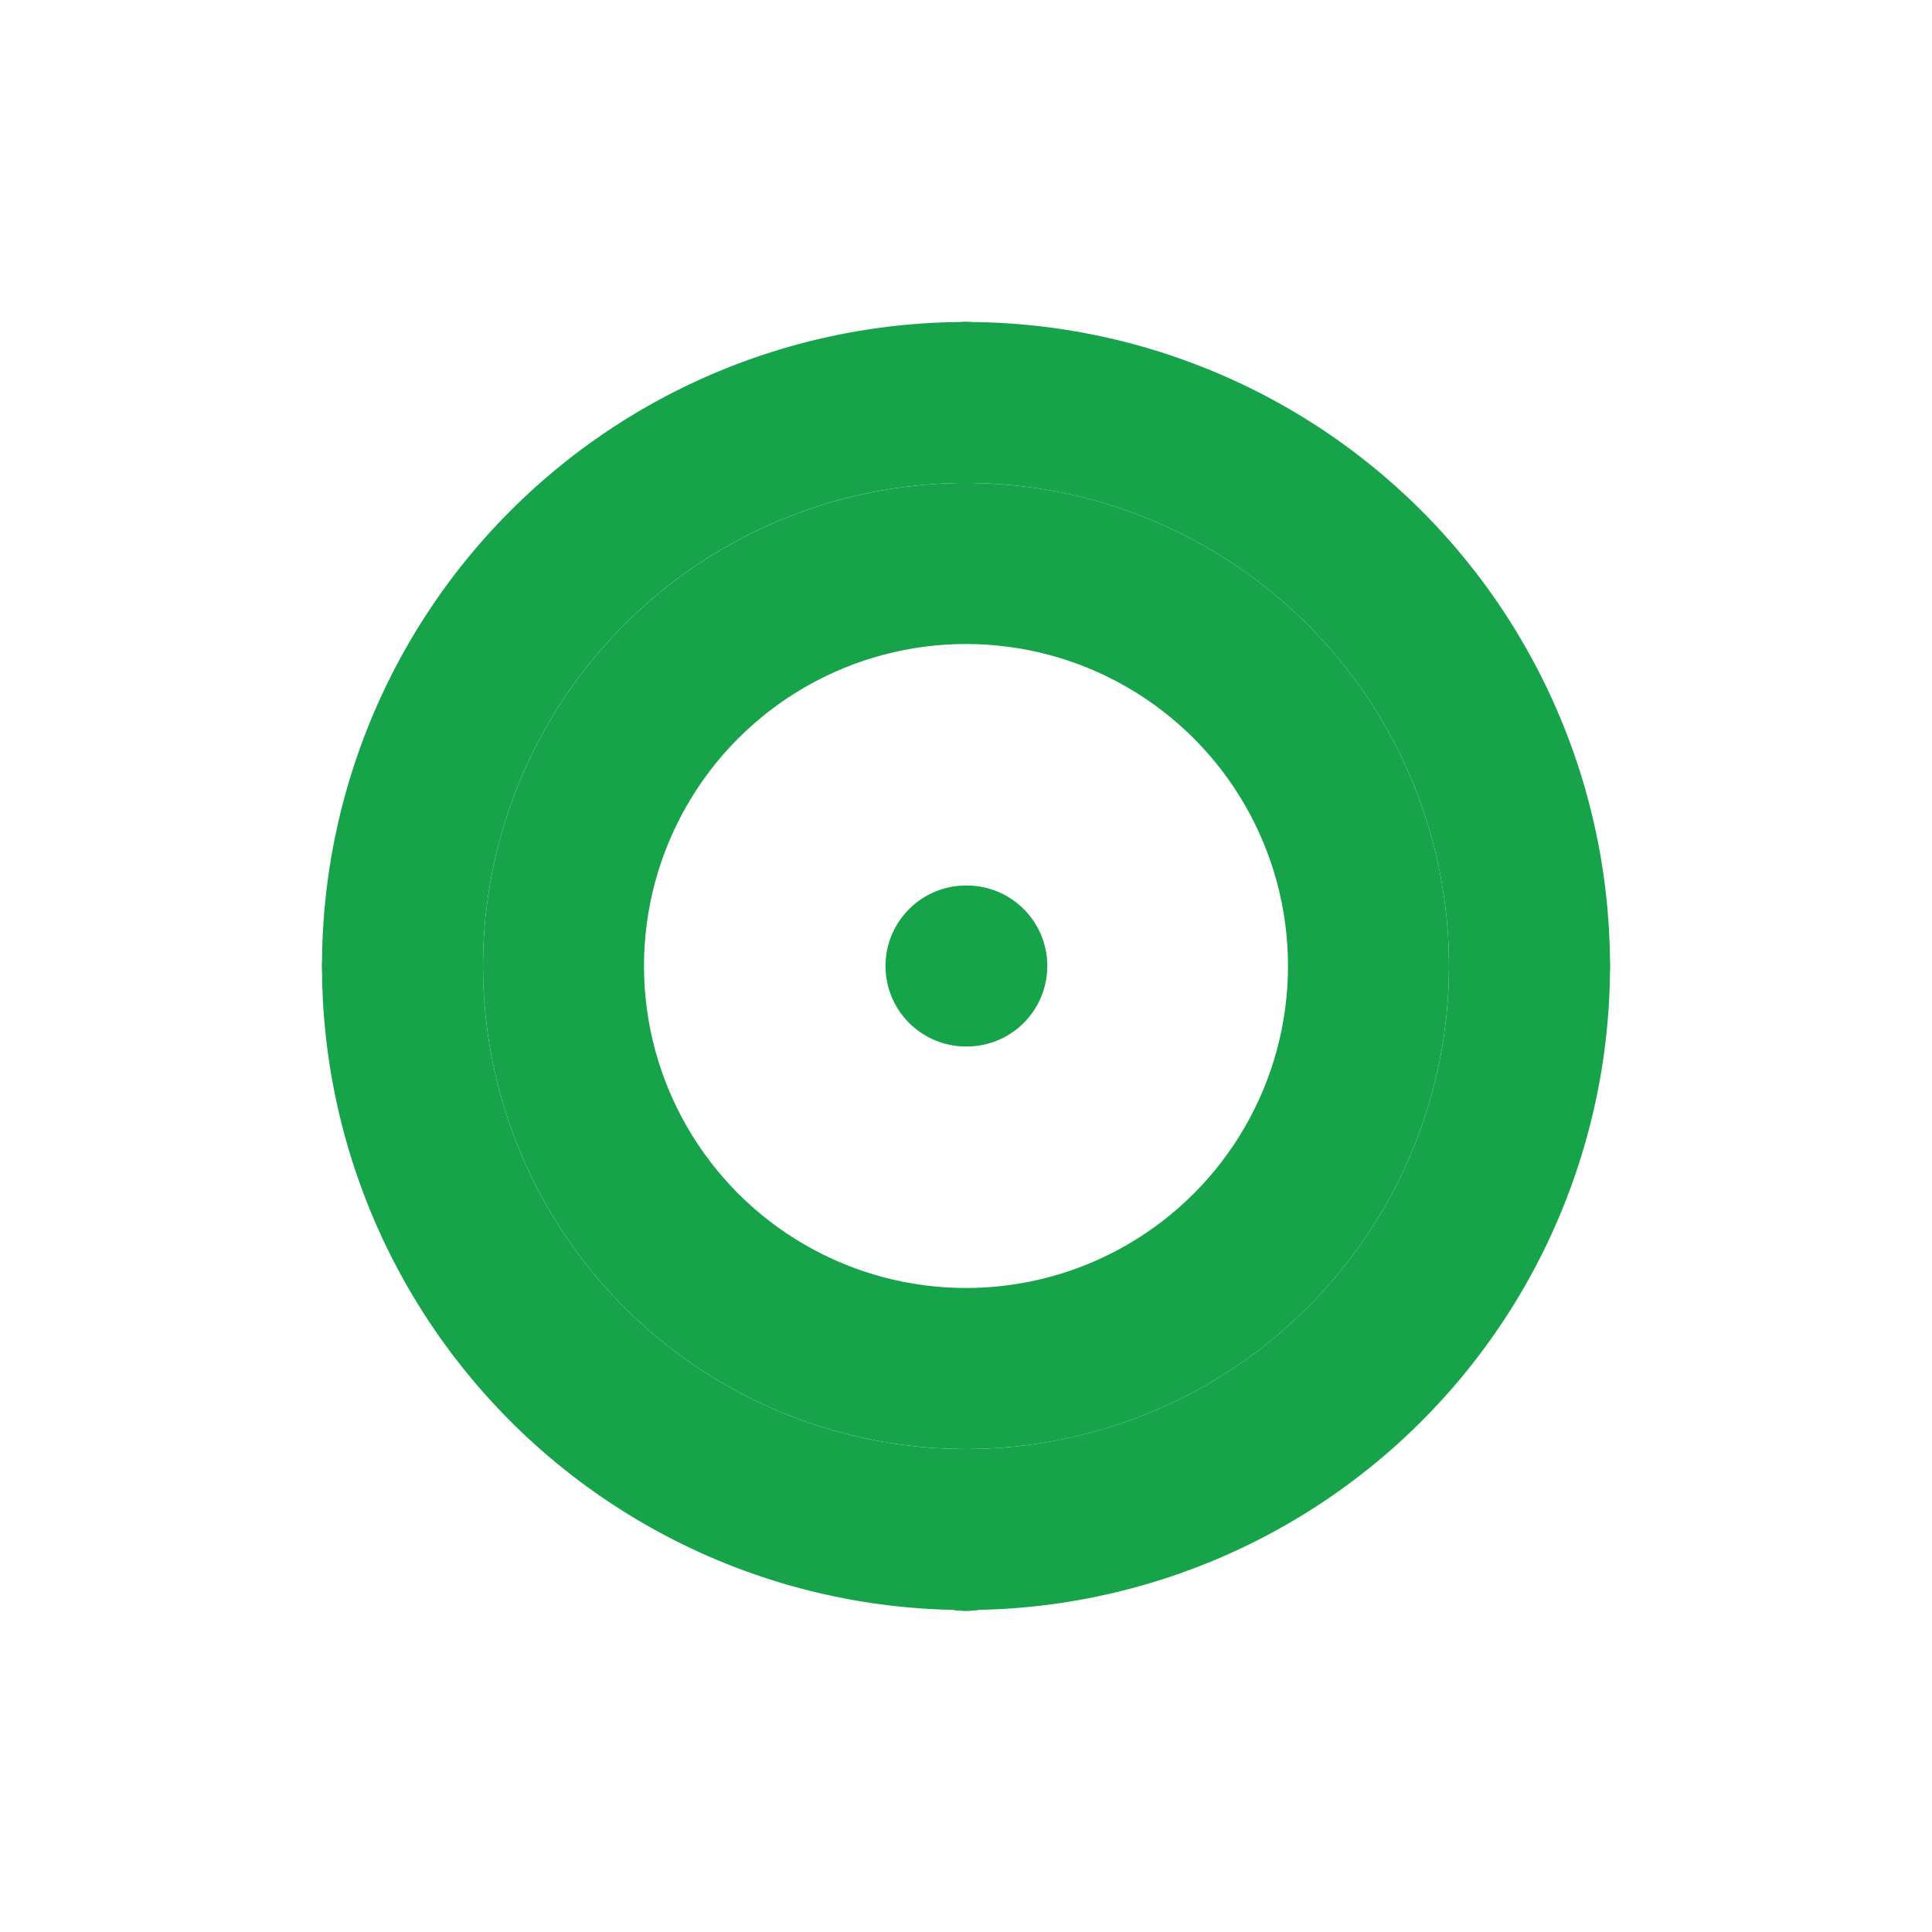 <svg xmlns="http://www.w3.org/2000/svg" width="24" height="24" viewBox="0 0 24 24" fill="none" stroke="#16a34a" stroke-width="2" stroke-linecap="round" stroke-linejoin="round">
  <circle cx="12" cy="12" r="5"></circle>
  <path d="M12 12h.01"></path>
  <path d="M5 12a7 7 0 0 1 7-7"></path>
  <path d="M12 5v.01"></path>
  <path d="M19 12a7 7 0 0 1-7 7"></path>
  <path d="M12 19v.01"></path>
  <path d="M5 12a7 7 0 0 0 7 7"></path>
  <path d="M12 19v.01"></path>
  <path d="M19 12a7 7 0 0 0-7-7"></path>
</svg> 